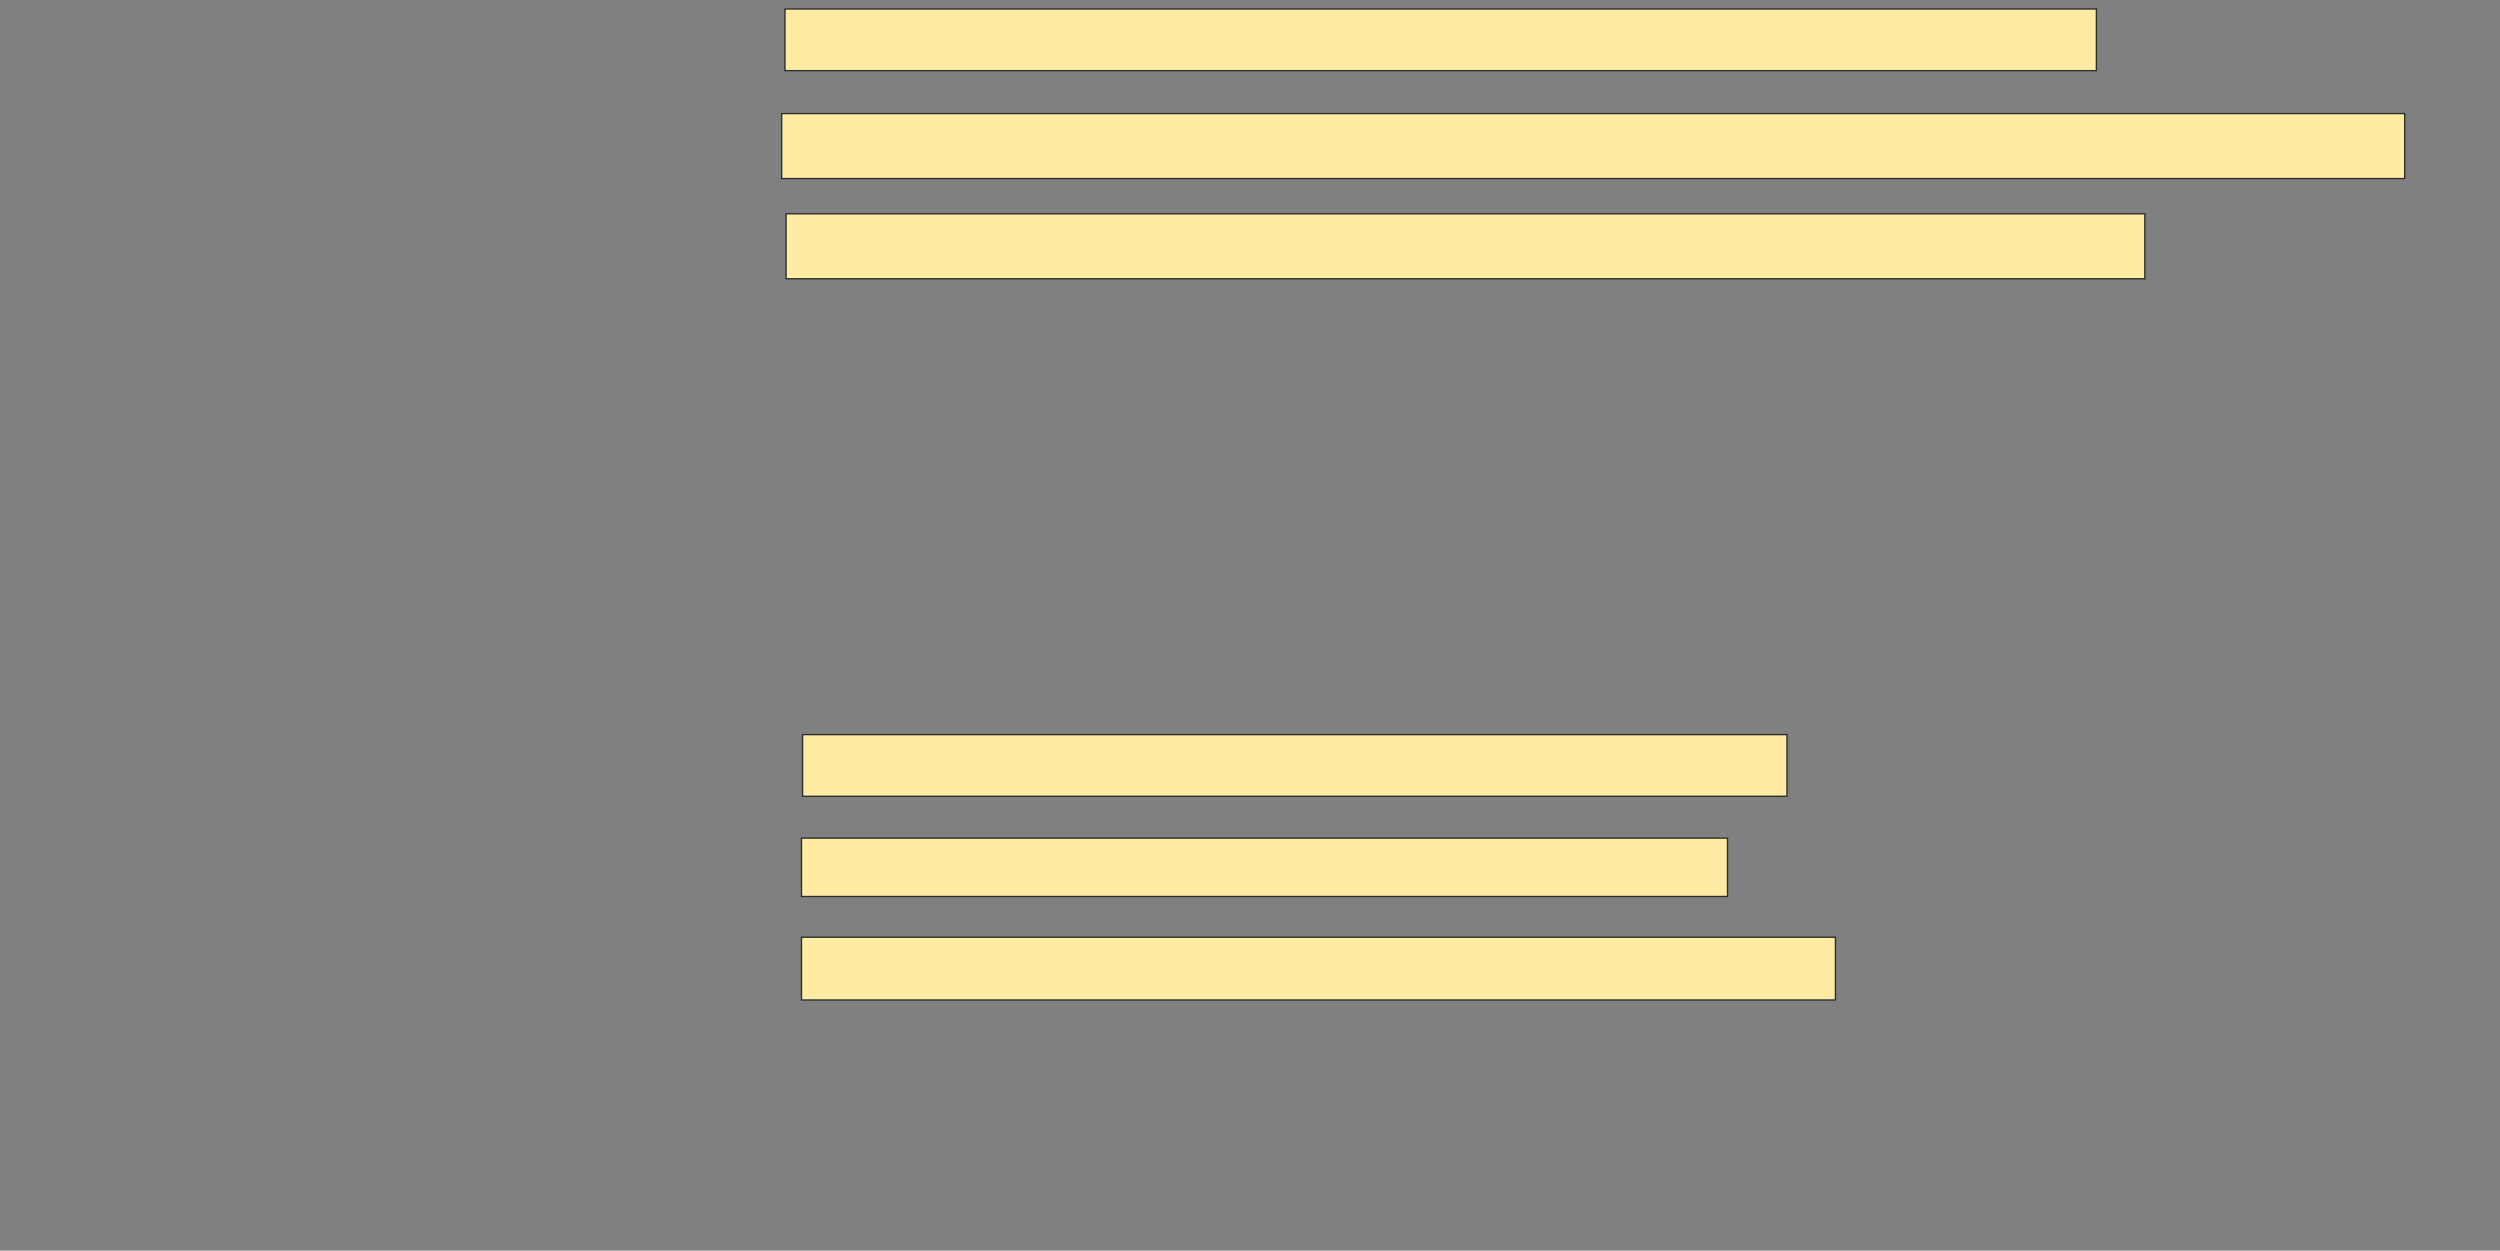 <svg height="916" width="1831" xmlns="http://www.w3.org/2000/svg"><rect width="100%" height="100%" fill="#808080" stroke="none"/><g fill="#ffeba2" stroke="#2d2d2d"><path d="m574.914 6.581h960.484v45.161h-960.484z"/><path d="m572.495 83.194h1188.71v47.581h-1188.71z"/><path d="m575.72 156.581h995.161v47.581h-995.161z"/><path d="m587.817 538.032h720.968v45.161h-720.968z"/><path d="m587.011 613.839h678.226v42.742h-678.226z"/><path d="m587.011 686.419h757.258v45.968h-757.258z"/></g></svg>